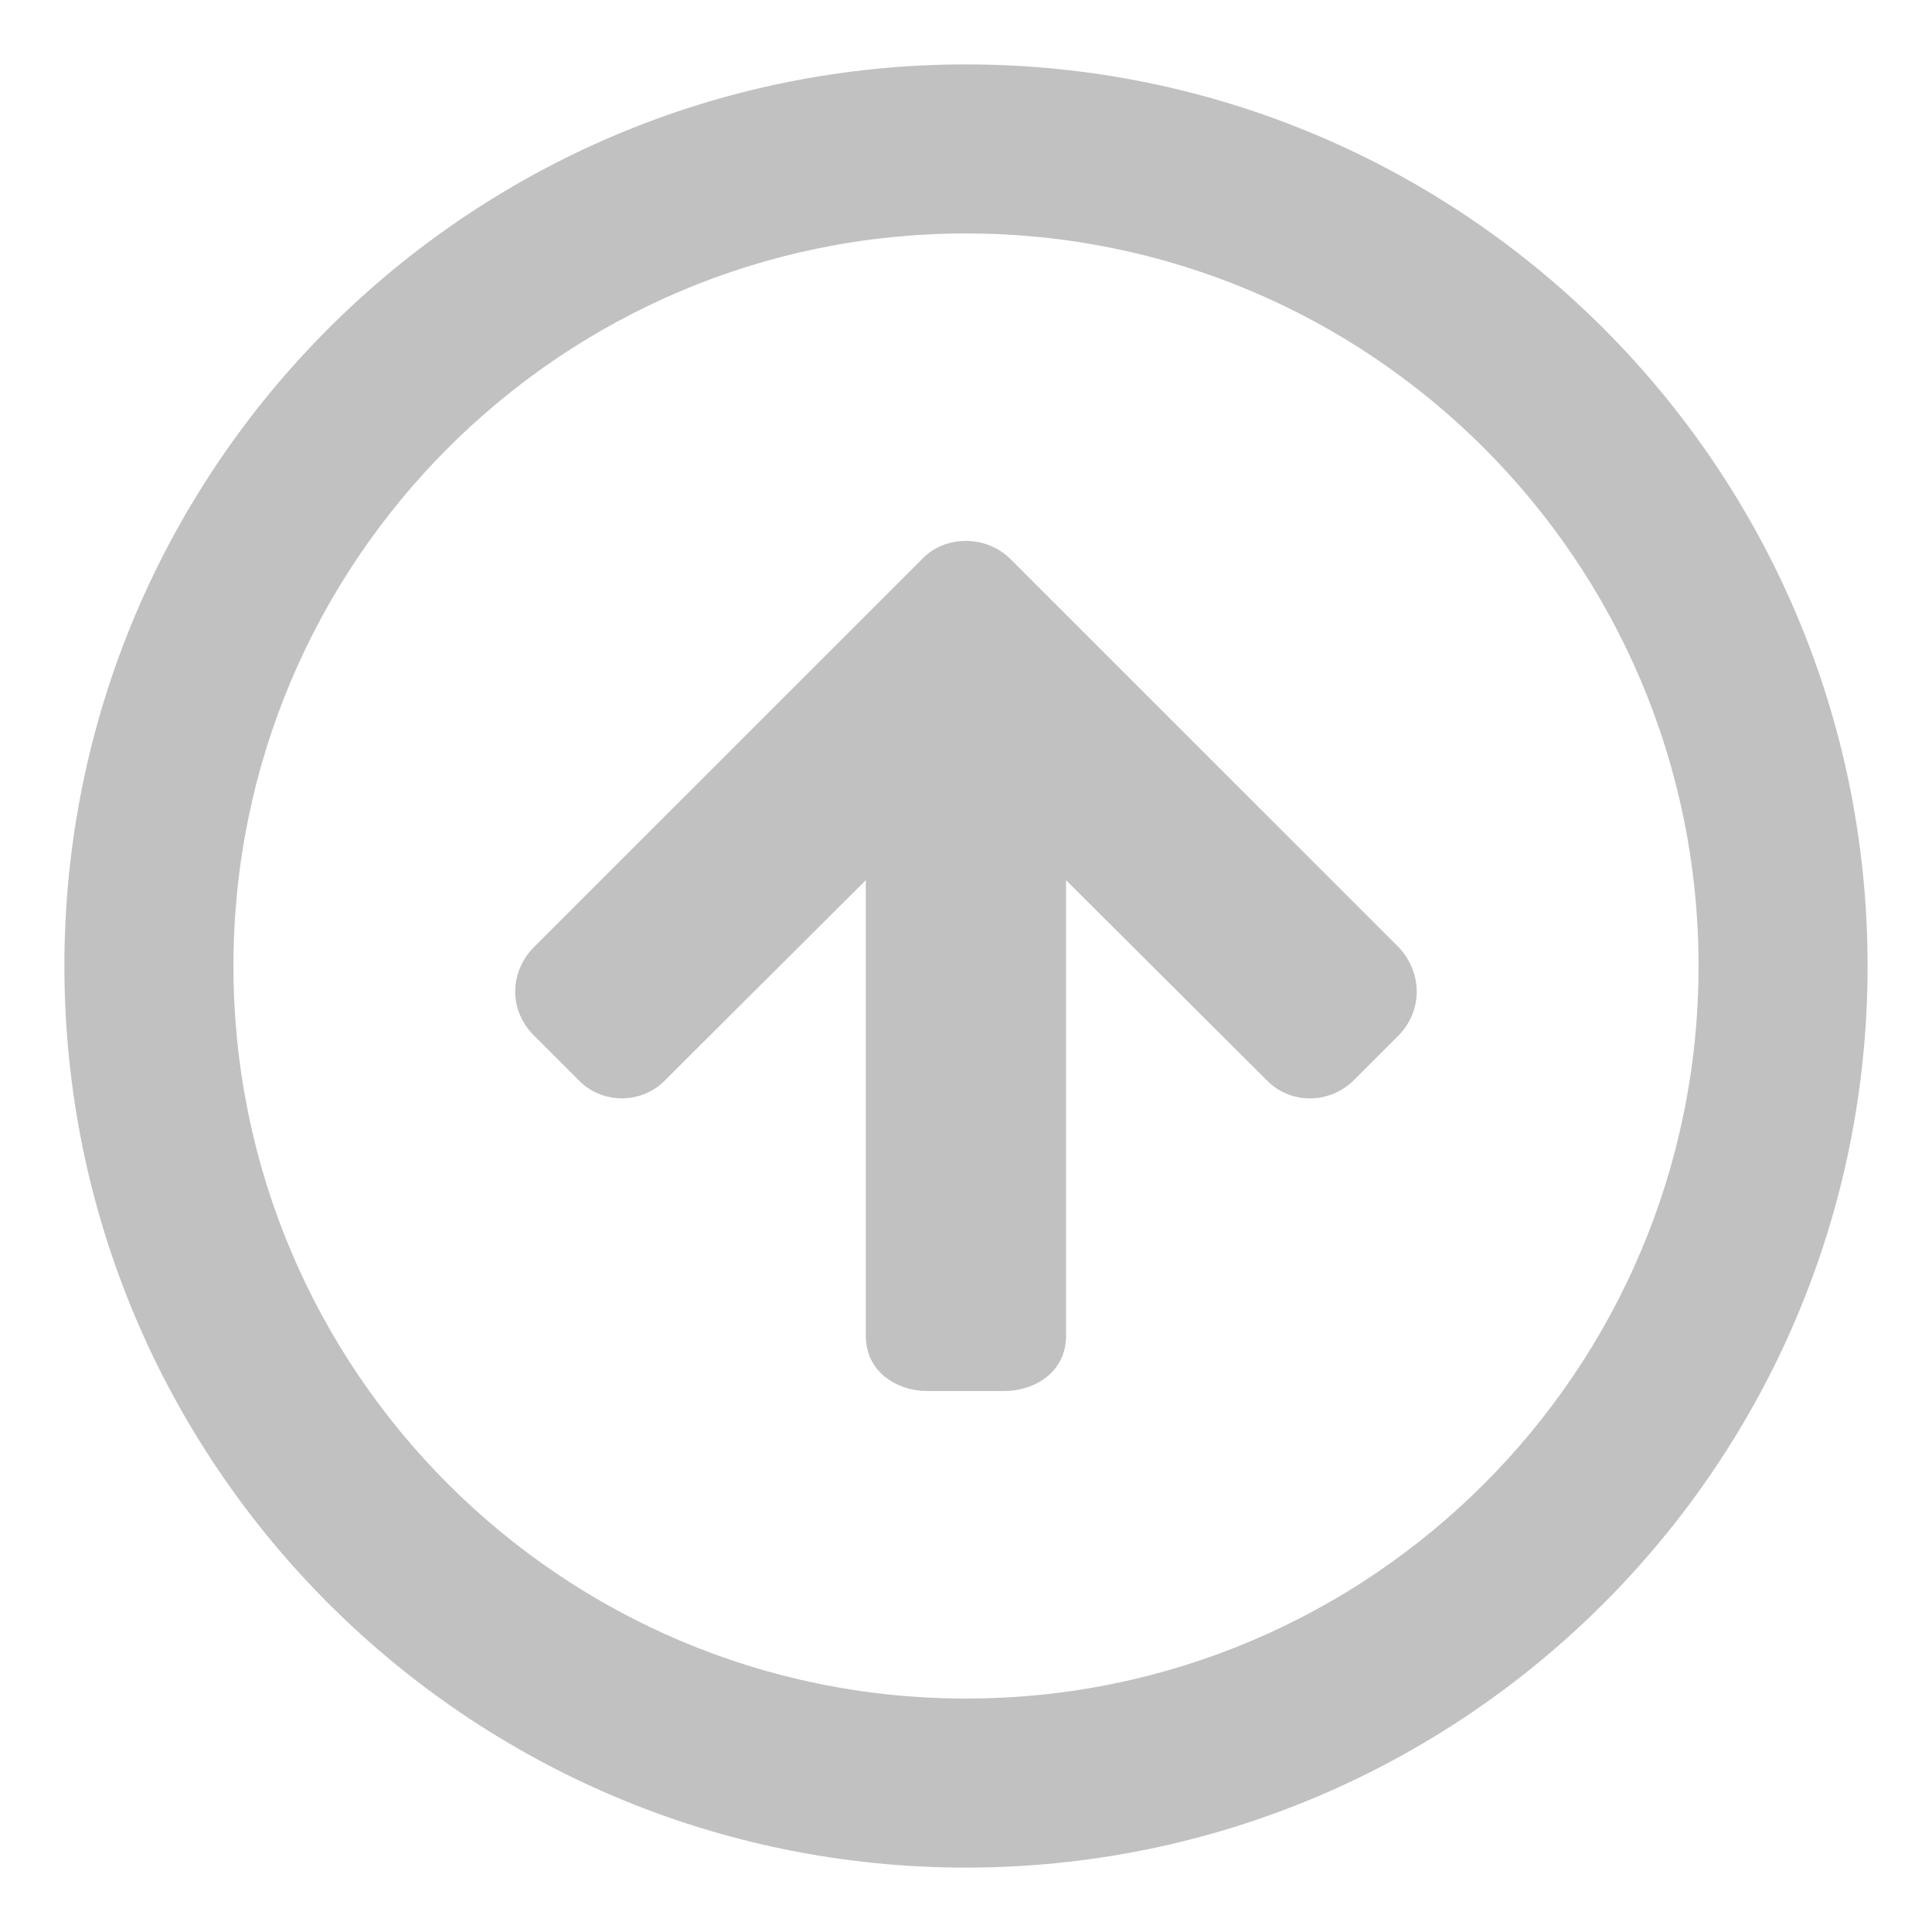 <?xml version="1.0" encoding="utf-8"?>
<!-- Generator: Adobe Illustrator 15.1.0, SVG Export Plug-In . SVG Version: 6.00 Build 0)  -->
<!DOCTYPE svg PUBLIC "-//W3C//DTD SVG 1.1//EN" "http://www.w3.org/Graphics/SVG/1.1/DTD/svg11.dtd">
<svg version="1.1" id="圖層_1" xmlns="http://www.w3.org/2000/svg" xmlns:xlink="http://www.w3.org/1999/xlink" x="0px" y="0px"
	 width="30px" height="30px" viewBox="-383.5 316.5 30 30" enable-background="new -383.5 316.5 30 30" xml:space="preserve">
<title>circle-up</title>
<path fill="#C1C1C1" d="M-368.5,317.5c-7.732,0-14,6.268-14,14s6.268,14,14,14s14-6.268,14-14S-360.768,317.5-368.5,317.5z
	 M-368.5,342.875c-6.283,0-11.375-5.093-11.375-11.375c0-6.283,5.092-11.375,11.375-11.375c6.282,0,11.375,5.092,11.375,11.375
	C-357.125,337.782-362.218,342.875-368.5,342.875z"/>
<path fill="#C1C1C1" d="M-375.5,331.898c0,0.251,0.102,0.49,0.285,0.675l0.697,0.697c0.175,0.183,0.42,0.285,0.674,0.285
	c0.255,0,0.5-0.103,0.672-0.282l3.116-3.105v7.072c0,0.566,0.484,0.86,0.961,0.86h1.186c0.479,0,0.963-0.295,0.963-0.86v-7.072
	l3.111,3.101c0.177,0.185,0.422,0.287,0.676,0.287s0.503-0.104,0.684-0.285l0.696-0.697c0.179-0.185,0.278-0.427,0.278-0.675
	c0-0.252-0.102-0.502-0.278-0.688l-6.036-6.035c-0.177-0.176-0.428-0.277-0.686-0.277c-0.26,0-0.505,0.1-0.673,0.274l-6.042,6.041
	C-375.396,331.396-375.5,331.646-375.5,331.898z"/>
</svg>
